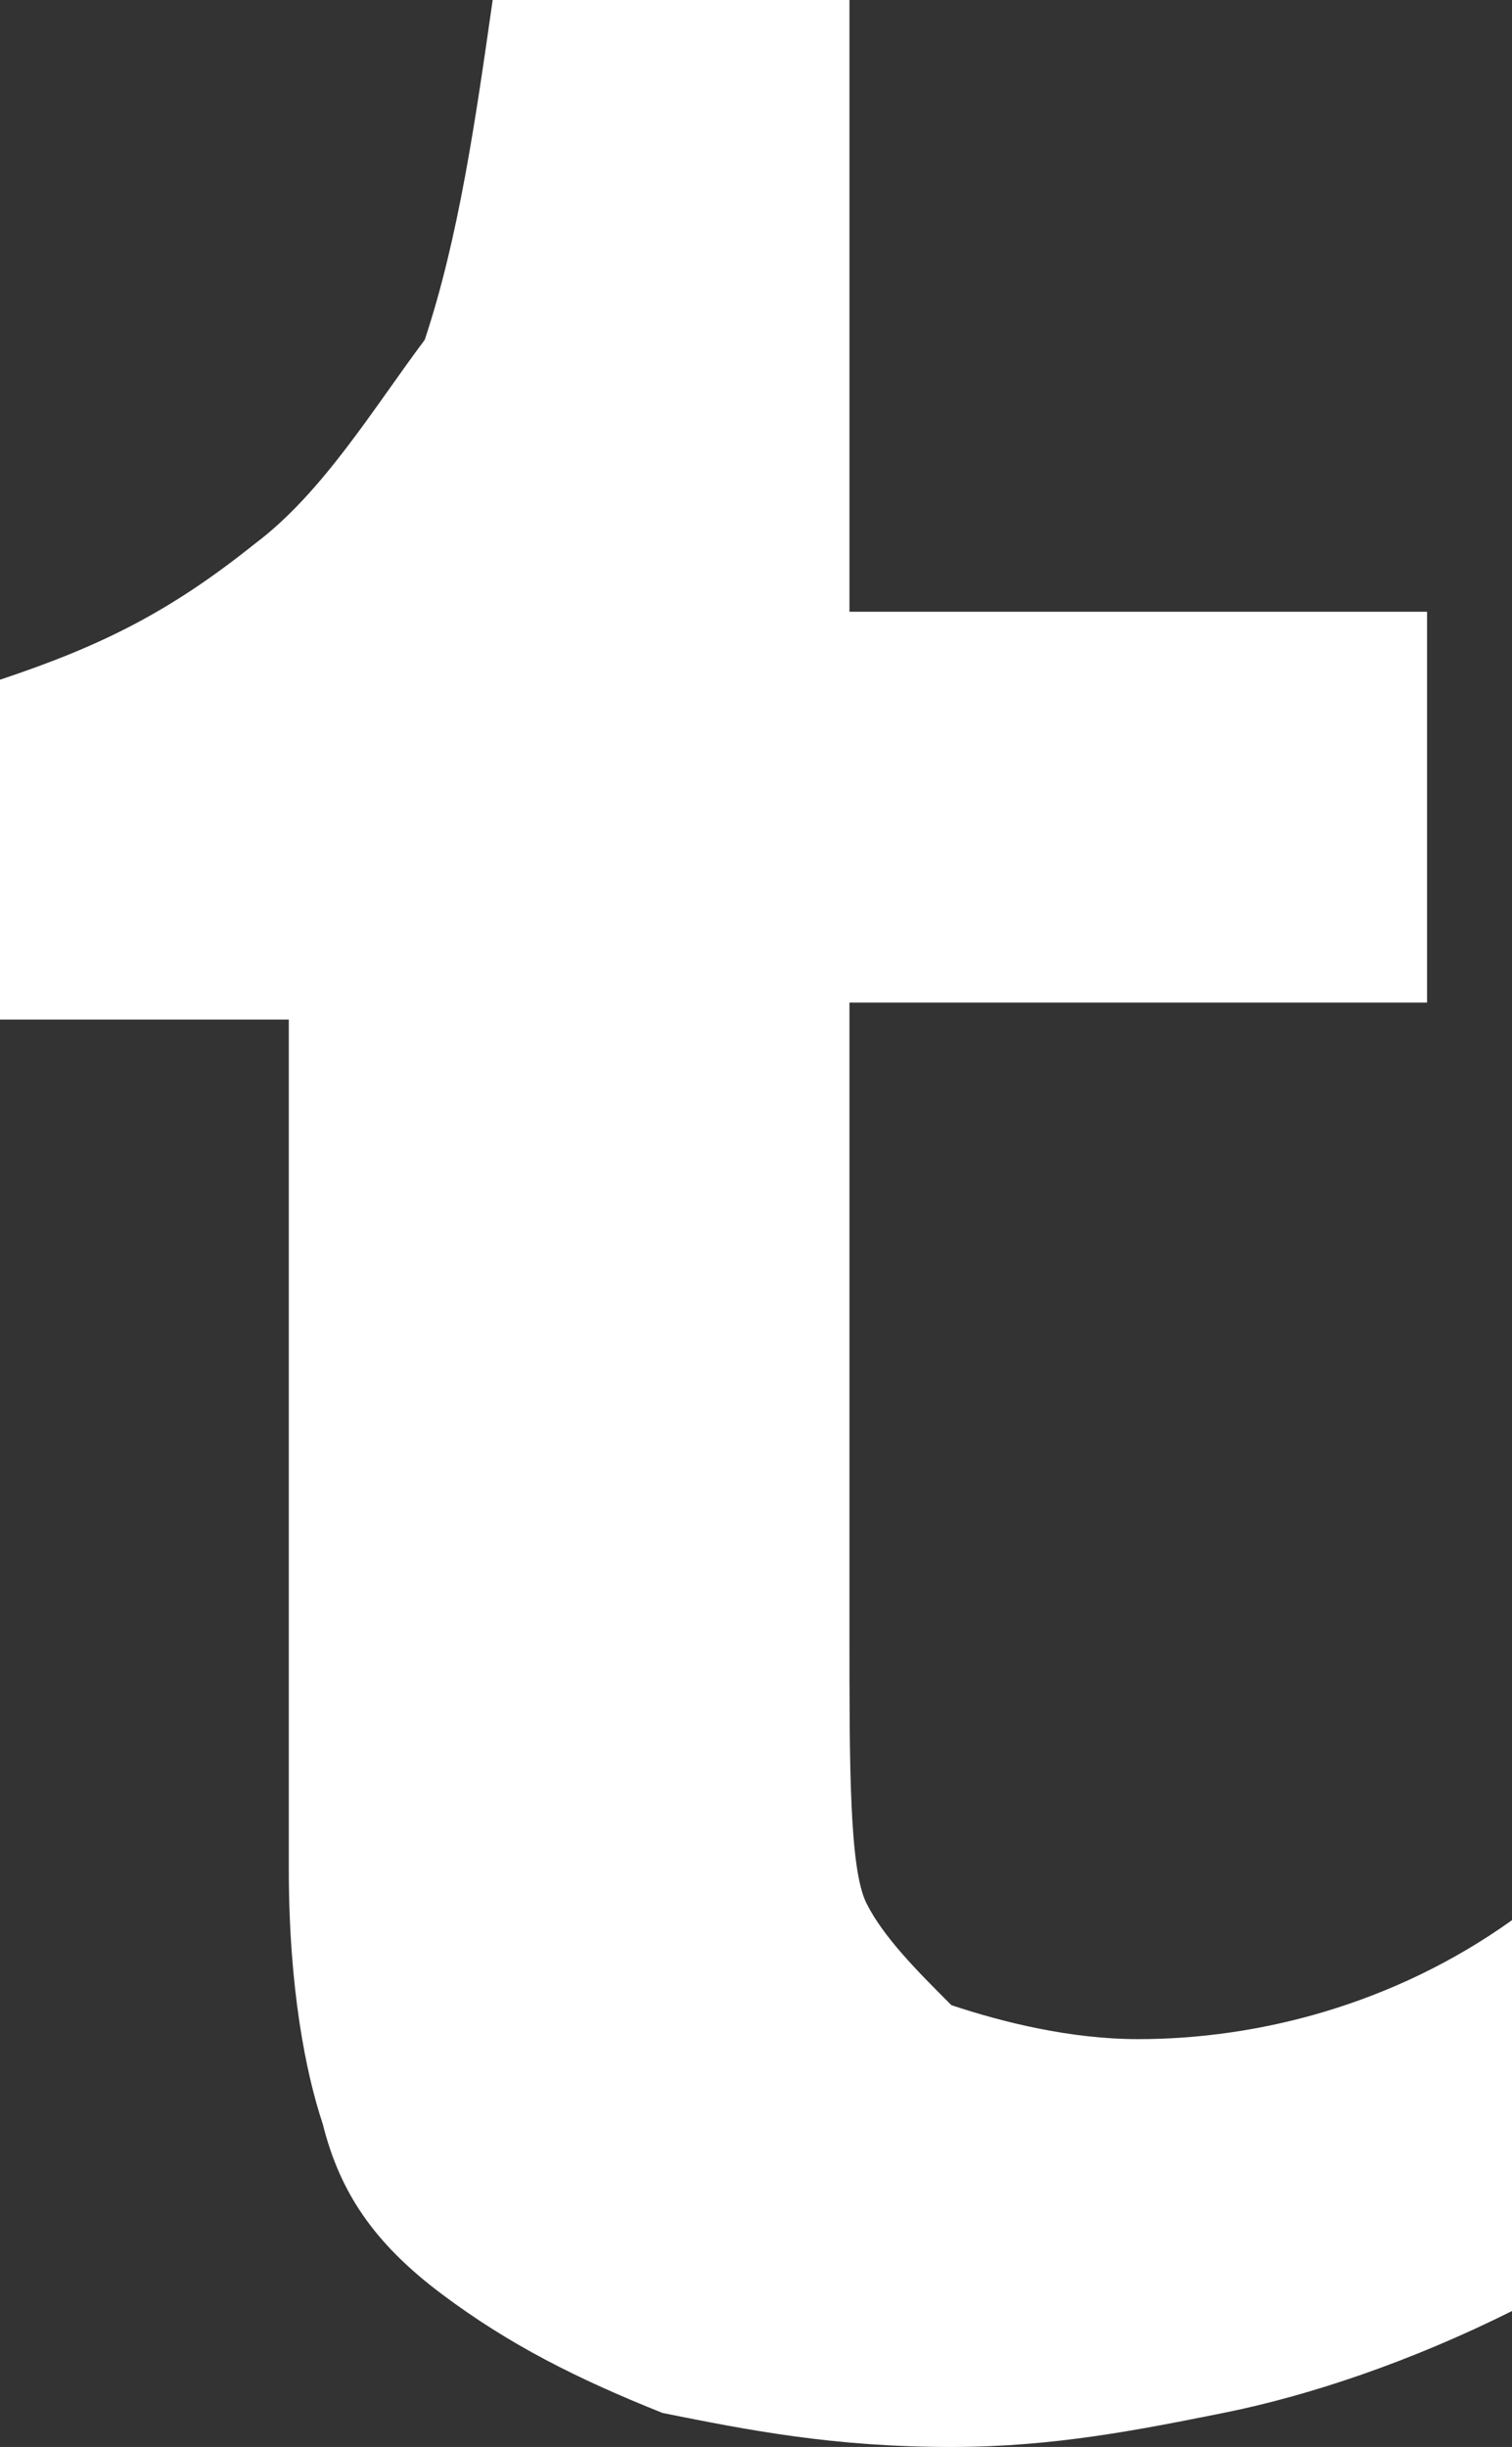 <svg viewBox="0 0 8.9 14.4">
<rect x="0" y="0" width="8.9" height="14.4" fill="#333333" stroke="none"/>
<path fill="#FFFFFF" d="M5,0v3.6h3.4v2.3H5v3.7c0,0.8,0,1.4,0.1,1.6c0.1,0.2,0.3,0.4,0.5,0.6C5.9,11.9,6.3,12,6.7,12
	c0.7,0,1.5-0.2,2.2-0.7v2.3c-0.6,0.3-1.2,0.5-1.7,0.6c-0.5,0.1-1,0.2-1.6,0.2c-0.7,0-1.2-0.1-1.7-0.2c-0.5-0.2-0.9-0.4-1.3-0.7
	c-0.4-0.3-0.6-0.6-0.7-1c-0.1-0.3-0.2-0.8-0.2-1.5v-5H0v-2c0.6-0.2,1-0.4,1.5-0.8c0.4-0.3,0.7-0.8,1-1.2C2.7,1.4,2.8,0.7,2.9,0H5z"
	/>
</svg>
